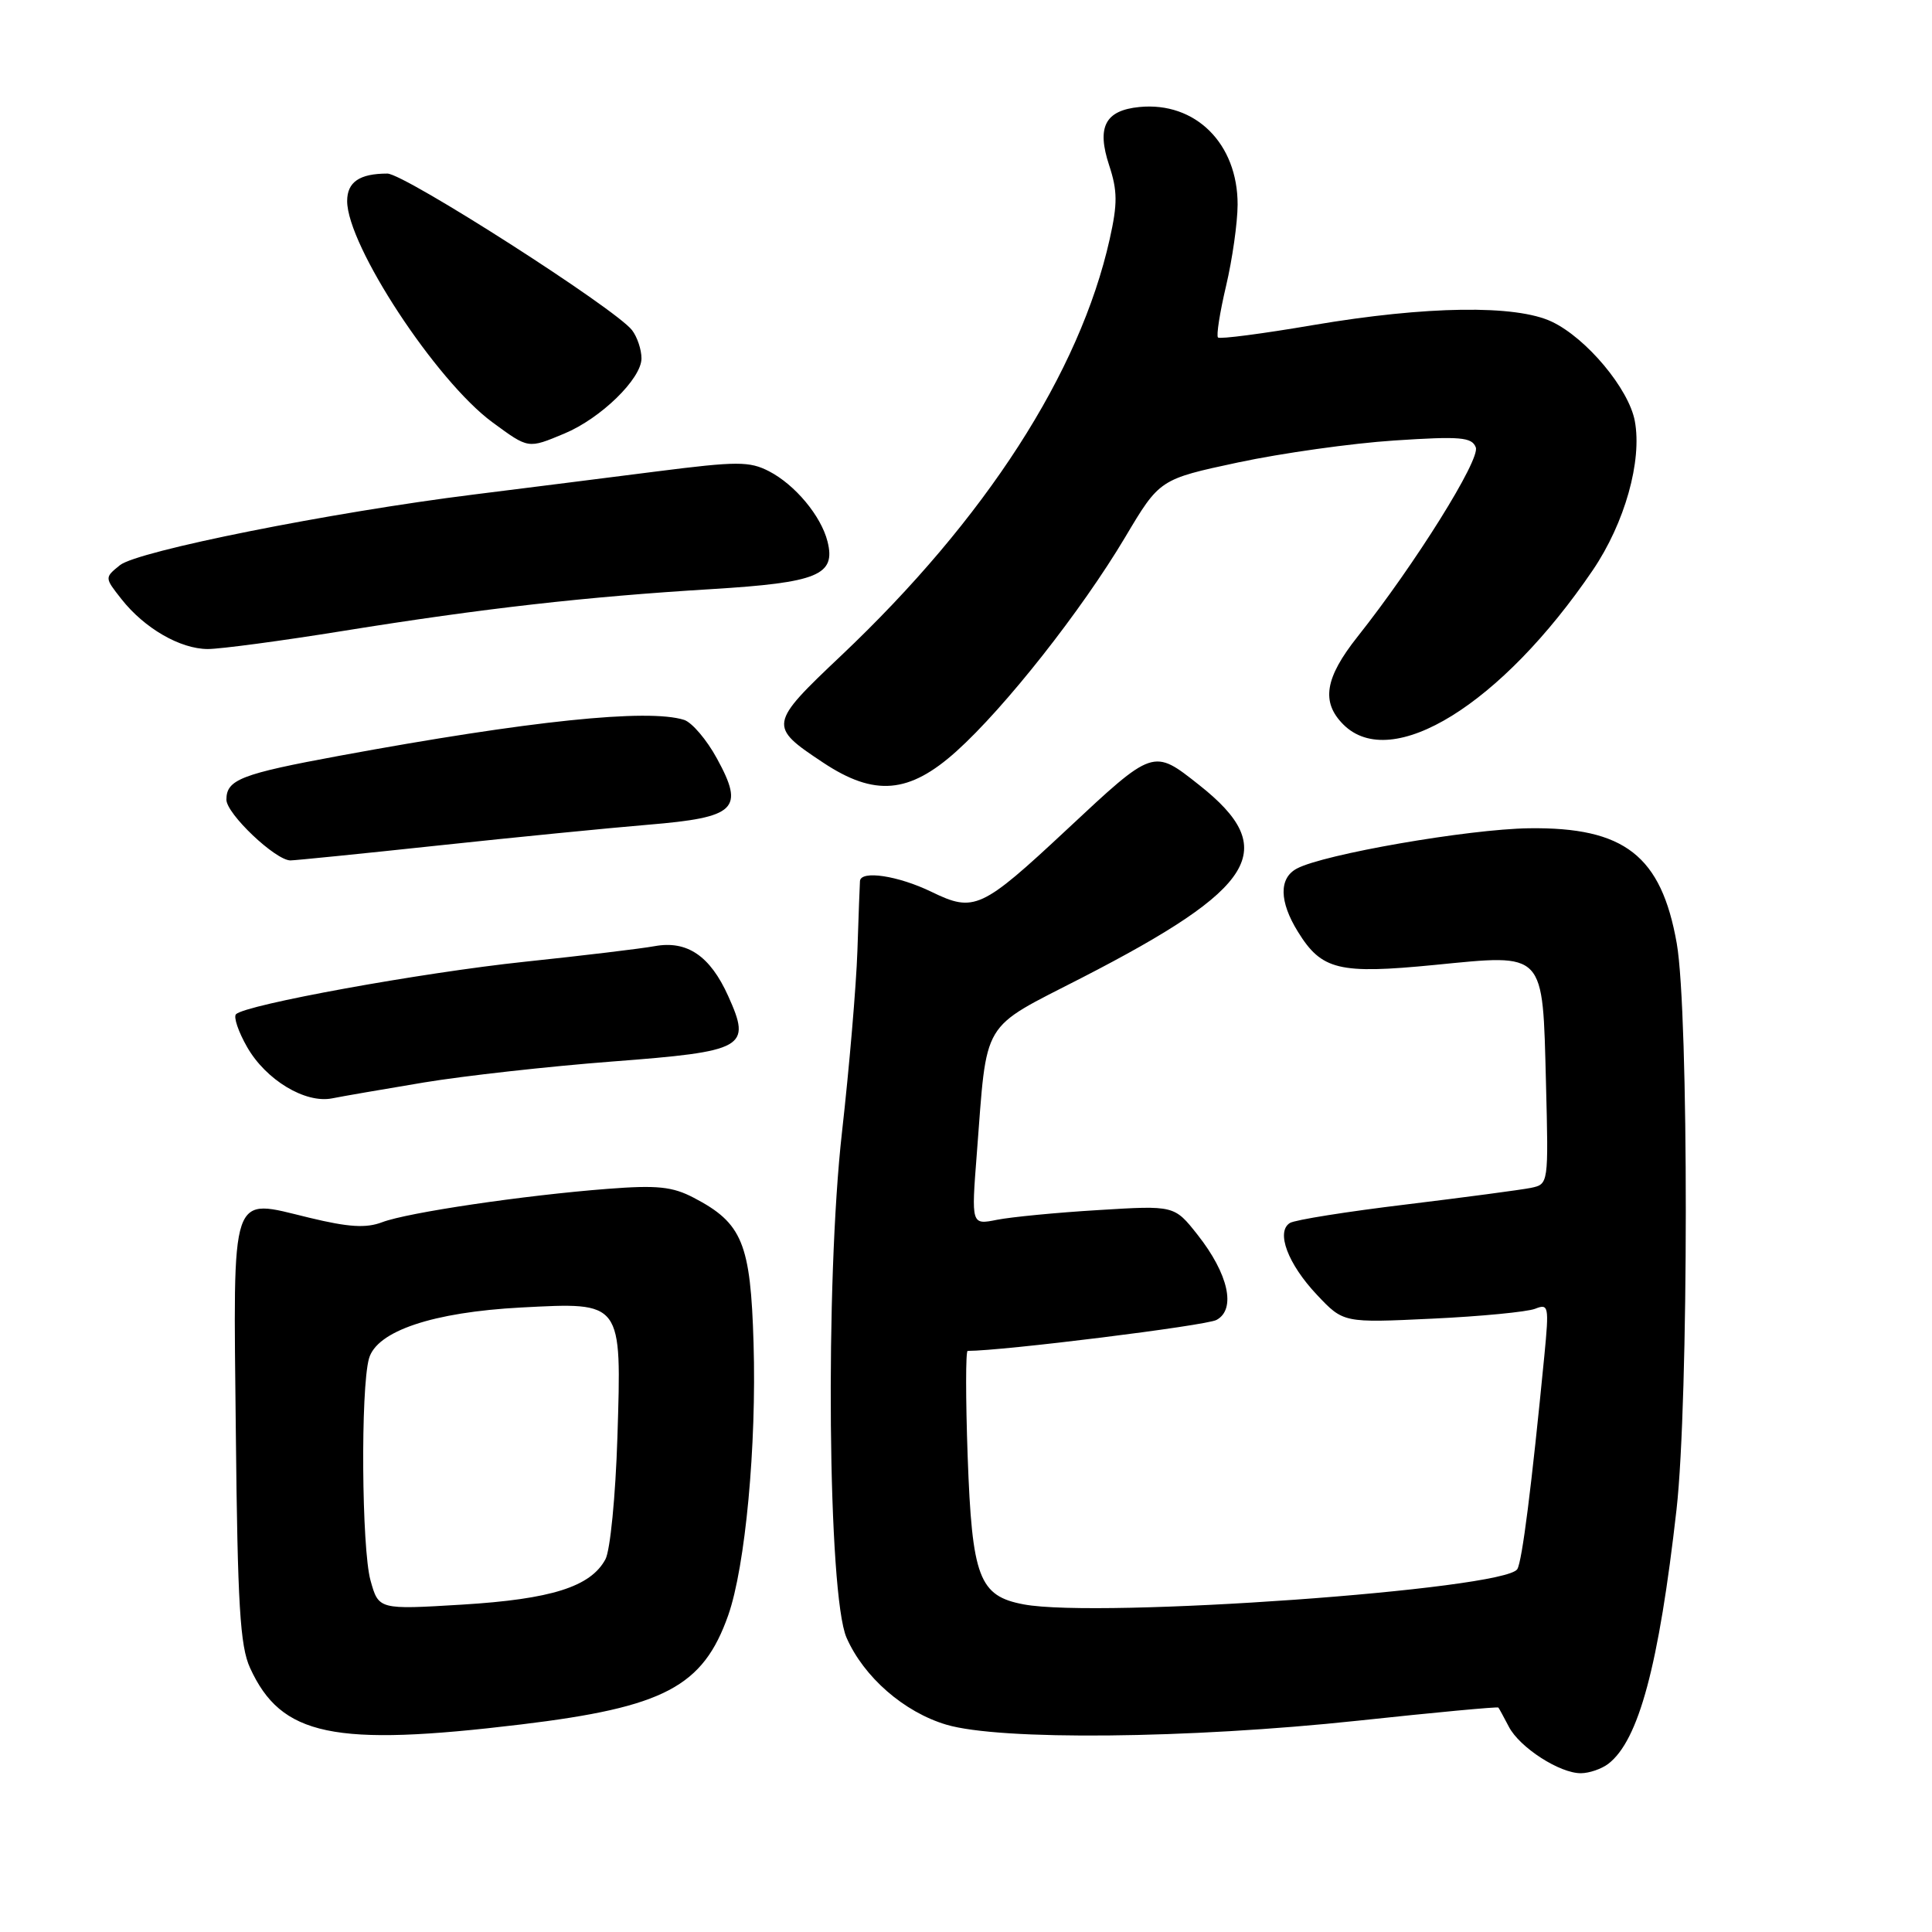 <?xml version="1.0" encoding="UTF-8" standalone="no"?>
<!DOCTYPE svg PUBLIC "-//W3C//DTD SVG 1.1//EN" "http://www.w3.org/Graphics/SVG/1.1/DTD/svg11.dtd" >
<svg xmlns="http://www.w3.org/2000/svg" xmlns:xlink="http://www.w3.org/1999/xlink" version="1.1" viewBox="0 0 256 256">
 <g >
 <path fill="currentColor"
d=" M 213.10 233.72 C 217.14 230.63 219.81 220.68 222.15 200.00 C 223.77 185.66 223.79 134.17 222.18 125.01 C 220.13 113.38 215.25 109.58 202.60 109.75 C 194.57 109.86 175.38 113.19 171.84 115.09 C 169.45 116.36 169.50 119.46 171.98 123.46 C 175.12 128.55 177.41 129.10 190.09 127.86 C 204.86 126.41 204.39 125.92 204.85 143.49 C 205.19 156.89 205.19 156.91 202.85 157.40 C 201.56 157.66 194.11 158.65 186.31 159.60 C 178.50 160.54 171.58 161.64 170.92 162.05 C 169.04 163.21 170.64 167.48 174.51 171.58 C 178.01 175.29 178.01 175.29 189.76 174.73 C 196.22 174.43 202.36 173.83 203.41 173.42 C 205.20 172.71 205.27 173.05 204.64 179.58 C 202.93 197.12 201.69 206.88 201.05 207.92 C 199.37 210.63 145.66 214.47 135.65 212.59 C 129.72 211.48 128.80 209.04 128.22 192.97 C 127.95 185.28 127.95 179.00 128.22 179.00 C 132.90 179.00 159.77 175.66 161.19 174.90 C 163.82 173.49 162.78 168.80 158.68 163.61 C 155.61 159.72 155.61 159.72 145.55 160.34 C 140.02 160.67 133.97 161.26 132.10 161.63 C 128.70 162.31 128.70 162.31 129.43 152.90 C 130.83 134.82 129.82 136.51 143.33 129.57 C 166.58 117.62 169.68 112.54 158.90 104.02 C 152.78 99.18 152.90 99.14 141.33 109.95 C 130.05 120.48 129.08 120.92 123.44 118.18 C 119.01 116.03 114.05 115.28 113.95 116.75 C 113.92 117.16 113.76 121.33 113.61 126.00 C 113.45 130.68 112.53 141.47 111.57 150.00 C 109.32 169.89 109.69 211.35 112.17 217.00 C 114.46 222.22 119.78 226.86 125.40 228.53 C 132.52 230.64 157.46 230.40 179.93 228.00 C 190.07 226.91 198.44 226.13 198.54 226.26 C 198.65 226.39 199.27 227.54 199.93 228.80 C 201.36 231.56 206.71 235.00 209.50 234.96 C 210.60 234.95 212.22 234.39 213.10 233.72 Z  M 69.03 228.50 C 88.01 226.21 93.15 223.50 96.49 214.04 C 98.76 207.59 100.26 191.57 99.85 177.98 C 99.46 164.73 98.37 162.07 91.93 158.71 C 89.11 157.23 87.08 157.02 80.50 157.53 C 69.47 158.38 54.02 160.66 50.64 161.95 C 48.51 162.76 46.20 162.62 40.96 161.35 C 30.38 158.80 30.91 157.21 31.25 189.89 C 31.48 212.61 31.81 218.12 33.13 221.00 C 37.26 230.05 44.17 231.50 69.03 228.50 Z  M 56.19 143.43 C 61.52 142.55 72.72 141.30 81.08 140.66 C 98.77 139.31 99.59 138.85 96.49 131.98 C 94.09 126.65 91.04 124.59 86.75 125.37 C 84.96 125.70 77.20 126.63 69.50 127.44 C 55.80 128.89 32.55 133.12 31.27 134.39 C 30.92 134.75 31.58 136.71 32.75 138.75 C 35.24 143.10 40.44 146.24 44.00 145.54 C 45.38 145.26 50.86 144.32 56.19 143.43 Z  M 58.00 112.04 C 68.17 110.95 80.73 109.71 85.90 109.28 C 97.56 108.31 98.68 107.23 95.00 100.51 C 93.65 98.02 91.68 95.72 90.65 95.39 C 85.86 93.87 70.16 95.50 45.00 100.14 C 31.95 102.55 30.00 103.30 30.00 105.96 C 30.00 107.83 36.49 113.99 38.48 114.01 C 39.04 114.01 47.83 113.13 58.00 112.04 Z  M 126.73 99.55 C 133.17 93.76 143.31 80.89 149.08 71.20 C 153.66 63.50 153.66 63.50 164.08 61.27 C 169.81 60.05 179.10 58.74 184.72 58.37 C 193.52 57.79 195.03 57.92 195.55 59.28 C 196.17 60.88 187.51 74.75 179.87 84.38 C 175.55 89.83 175.03 93.03 178.00 96.00 C 184.38 102.38 198.97 93.35 211.06 75.54 C 215.29 69.30 217.61 61.07 216.62 55.78 C 215.82 51.51 210.22 44.81 205.63 42.63 C 200.86 40.36 189.01 40.53 174.03 43.07 C 167.31 44.22 161.62 44.96 161.39 44.72 C 161.15 44.48 161.63 41.41 162.46 37.89 C 163.29 34.38 163.98 29.53 163.99 27.12 C 164.01 19.03 158.40 13.45 150.97 14.18 C 146.43 14.63 145.29 16.82 146.97 21.91 C 148.08 25.28 148.09 27.00 147.04 31.69 C 143.08 49.39 130.60 68.75 111.47 86.86 C 101.84 95.97 101.80 96.23 109.07 101.05 C 115.88 105.57 120.47 105.18 126.73 99.55 Z  M 45.53 83.59 C 64.05 80.61 77.63 79.07 94.29 78.06 C 108.37 77.20 110.77 76.21 109.65 71.75 C 108.80 68.37 105.36 64.24 101.91 62.45 C 99.31 61.11 97.69 61.11 87.00 62.47 C 80.40 63.31 69.49 64.69 62.75 65.53 C 43.90 67.88 18.21 73.01 15.89 74.89 C 13.85 76.54 13.85 76.54 16.09 79.38 C 19.13 83.25 23.88 85.99 27.53 86.00 C 29.20 86.00 37.30 84.92 45.53 83.59 Z  M 74.78 57.45 C 79.61 55.44 85.00 50.18 85.00 47.49 C 85.00 46.33 84.44 44.65 83.75 43.75 C 81.57 40.91 53.60 23.00 51.33 23.00 C 47.64 23.00 46.00 24.12 46.00 26.64 C 46.00 32.52 57.77 50.45 65.24 55.95 C 70.07 59.49 69.93 59.47 74.78 57.45 Z  M 49.09 209.40 C 47.92 205.16 47.77 184.04 48.89 180.02 C 49.91 176.37 57.36 173.87 69.05 173.25 C 82.52 172.55 82.37 172.34 81.81 190.44 C 81.56 198.27 80.86 205.44 80.22 206.62 C 78.25 210.26 73.04 211.90 61.24 212.62 C 50.17 213.29 50.17 213.29 49.09 209.40 Z "/>
</g>
</svg>